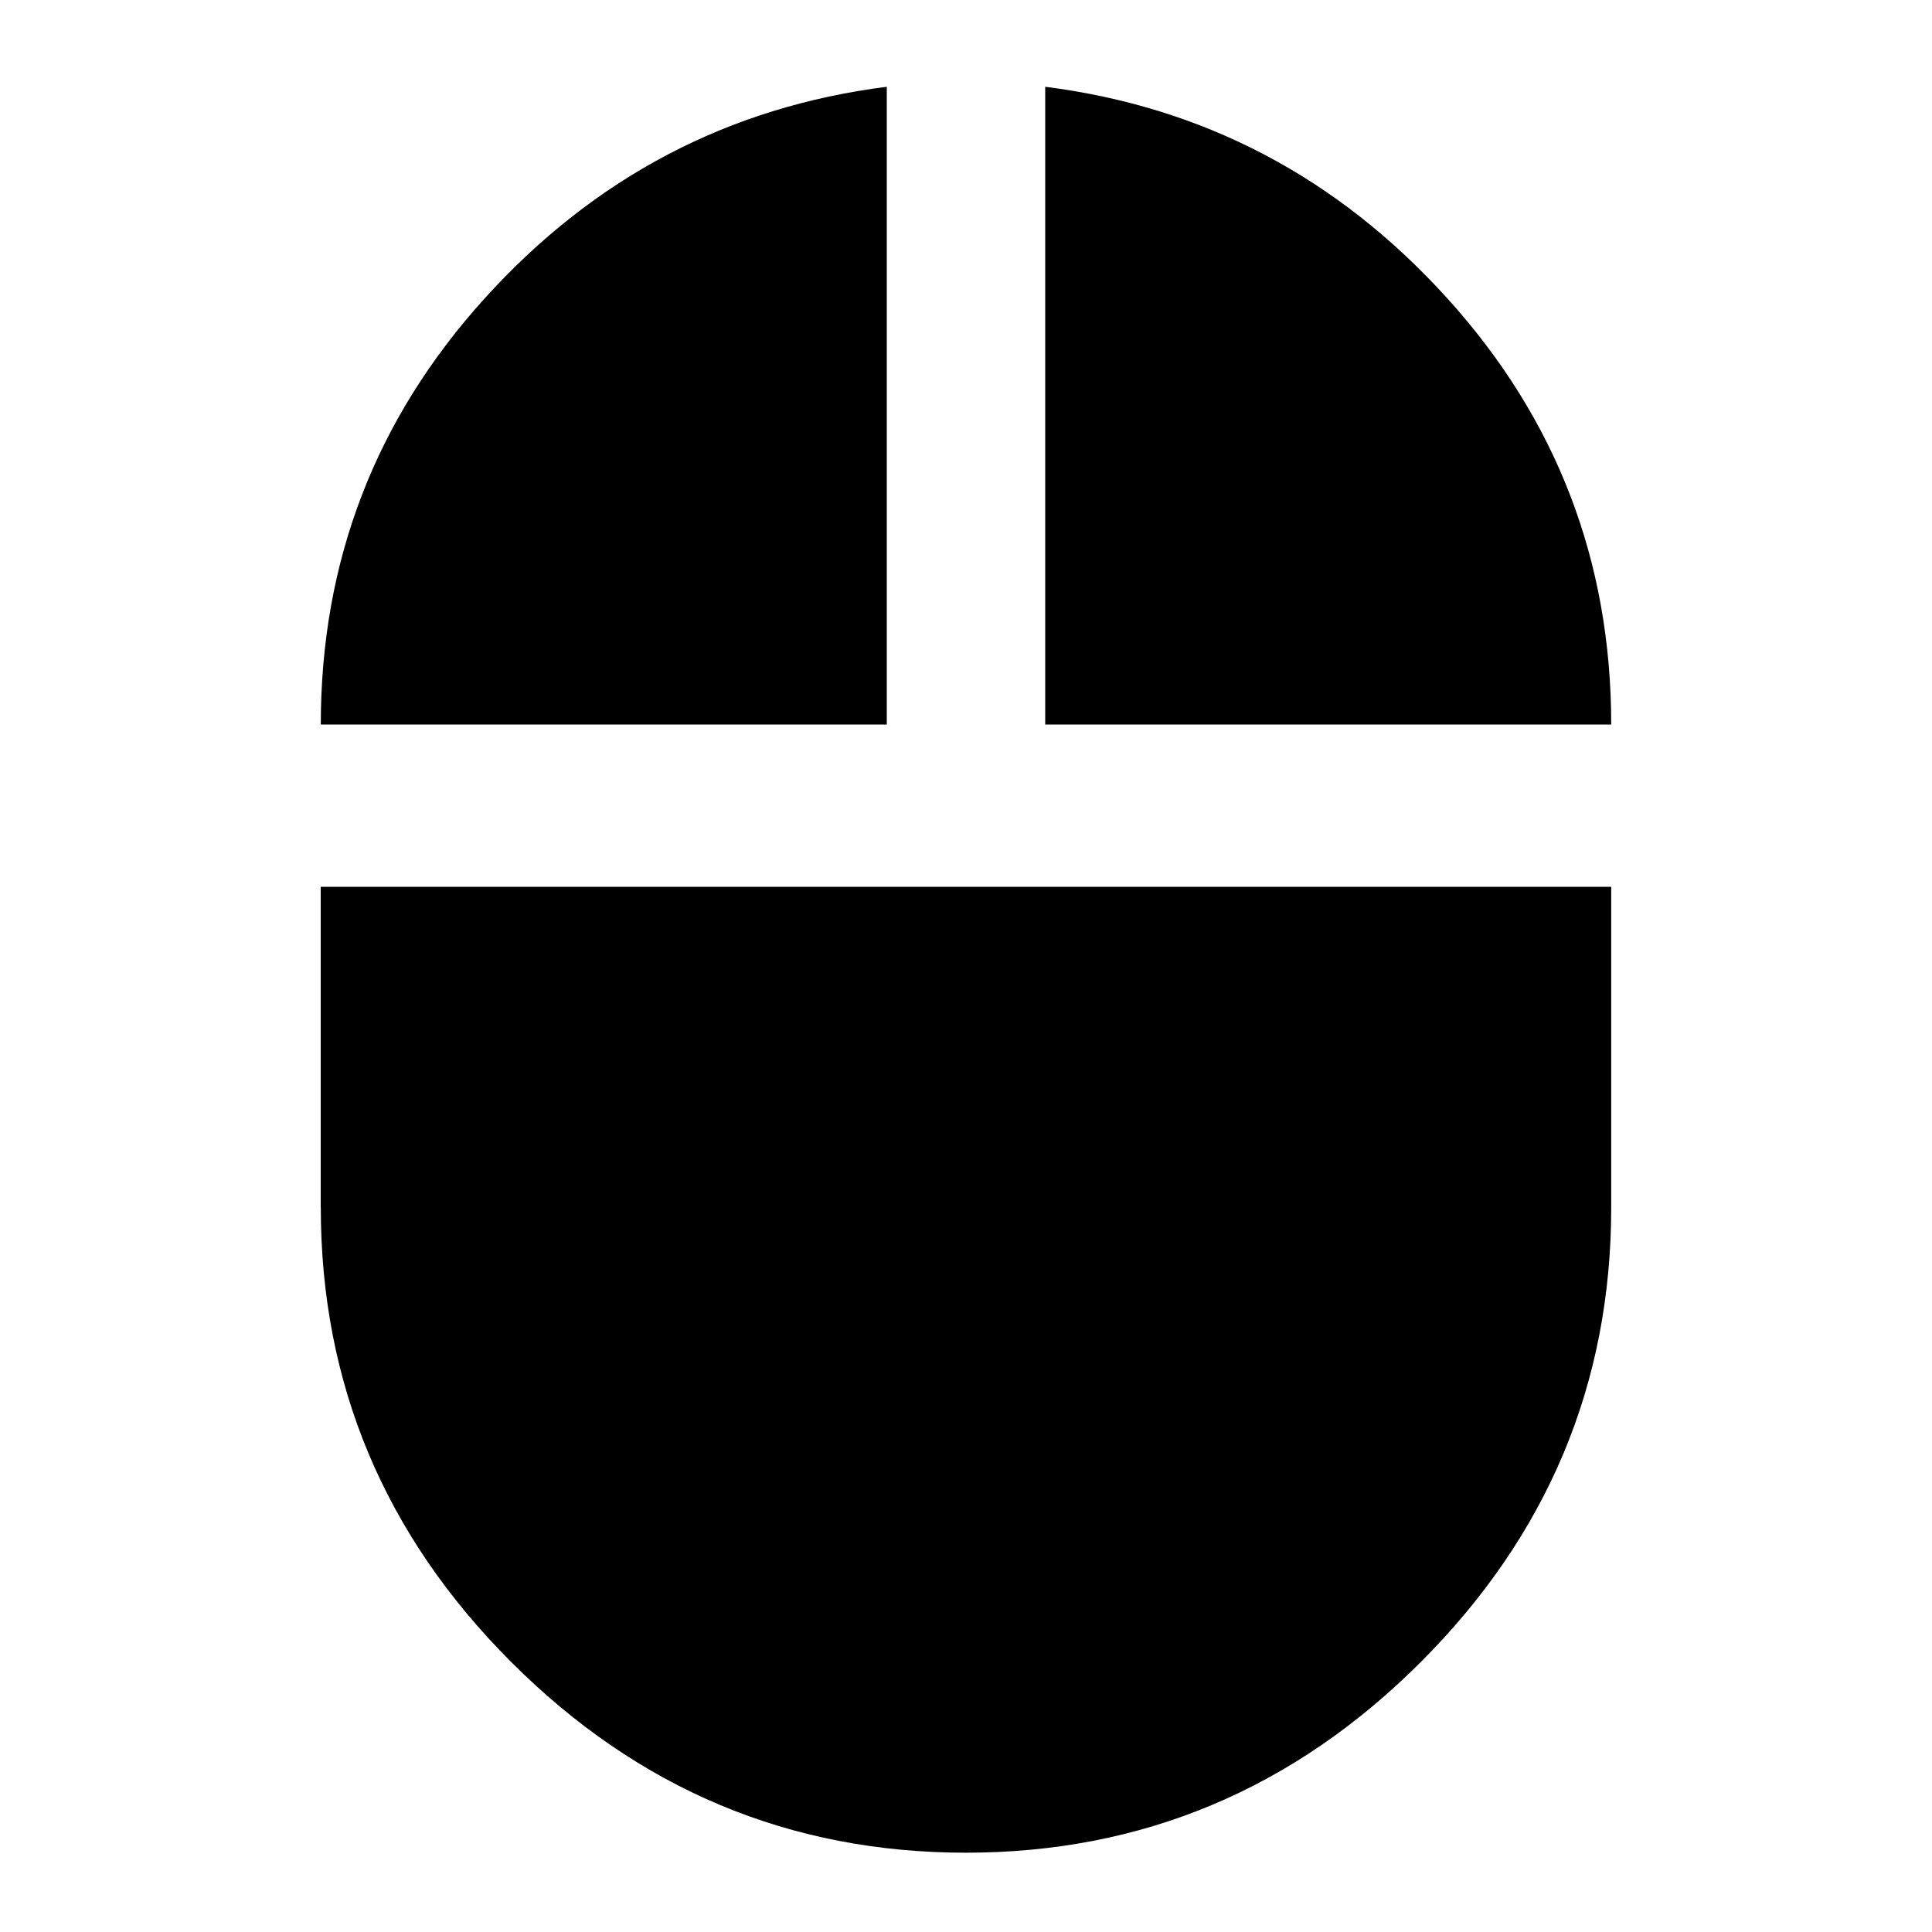 <!-- Generated by IcoMoon.io -->
<svg version="1.1" xmlns="http://www.w3.org/2000/svg" width="24" height="24" viewBox="0 0 24 24">
<path d="M11.016 1.078v7.922h-7.031q0-3.047 2.039-5.297t4.992-2.625zM3.984 15v-3.984h16.031v3.984q0 3.281-2.367 5.648t-5.648 2.367-5.648-2.367-2.367-5.648zM12.984 1.078q2.953 0.375 4.992 2.625t2.039 5.297h-7.031v-7.922z"></path>
</svg>

